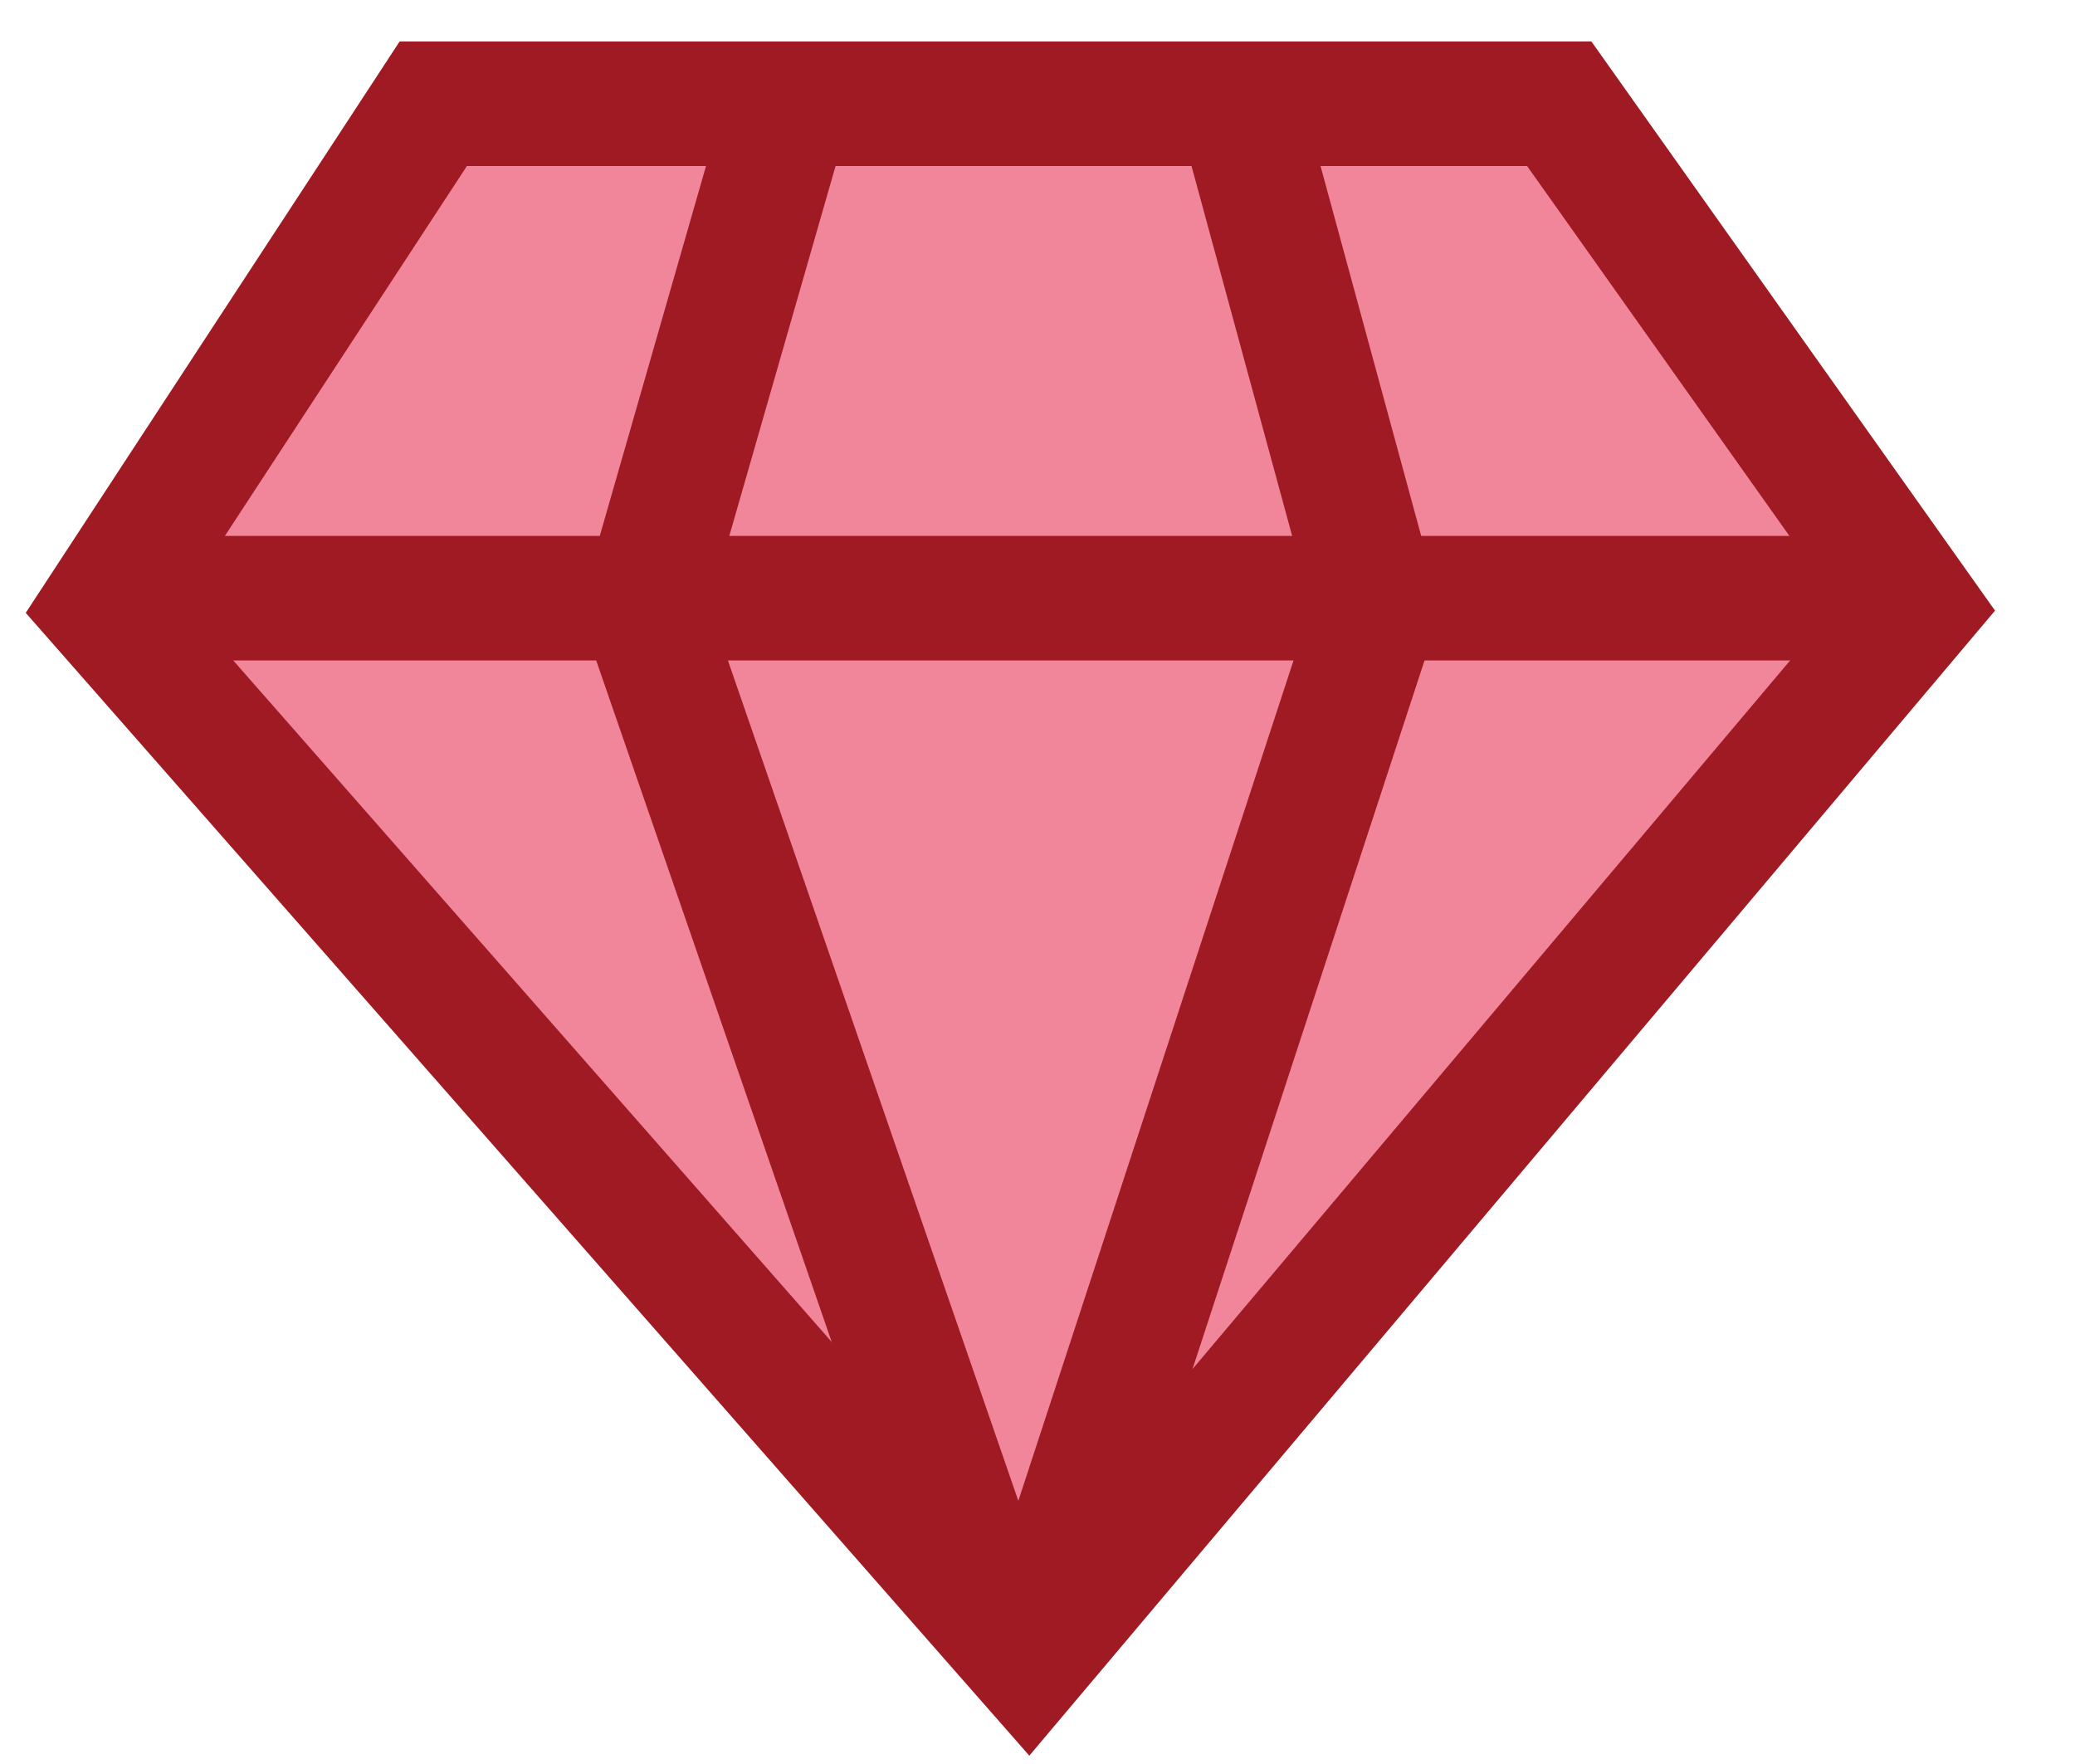  <svg
            width="20"
            height="17"
            viewBox="0 0 20 17"
            fill="none"
            xmlns="http://www.w3.org/2000/svg"
        >
            <path
                d="M15.029 1H4.176L1 5.853L9.912 16L18.471 5.853L15.029 1Z"
                fill="#F18599"
                stroke="#9F1A23"
                stroke-width="1.2"
                stroke-linecap="round"
            />
            <path
                d="M1.088 5.765H18.294"
                stroke="#9F1A23"
                stroke-width="1.2"
                stroke-linecap="round"
            />
            <path
                d="M12.063 1.441L13.265 5.858L10.088 15.559"
                stroke="#9F1A23"
                stroke-width="1.2"
                stroke-linecap="round"
            />
            <path
                d="M7.475 1.441L6.206 5.858L9.559 15.559"
                stroke="#9F1A23"
                stroke-width="1.2"
                stroke-linecap="round"
            />
        </svg>
